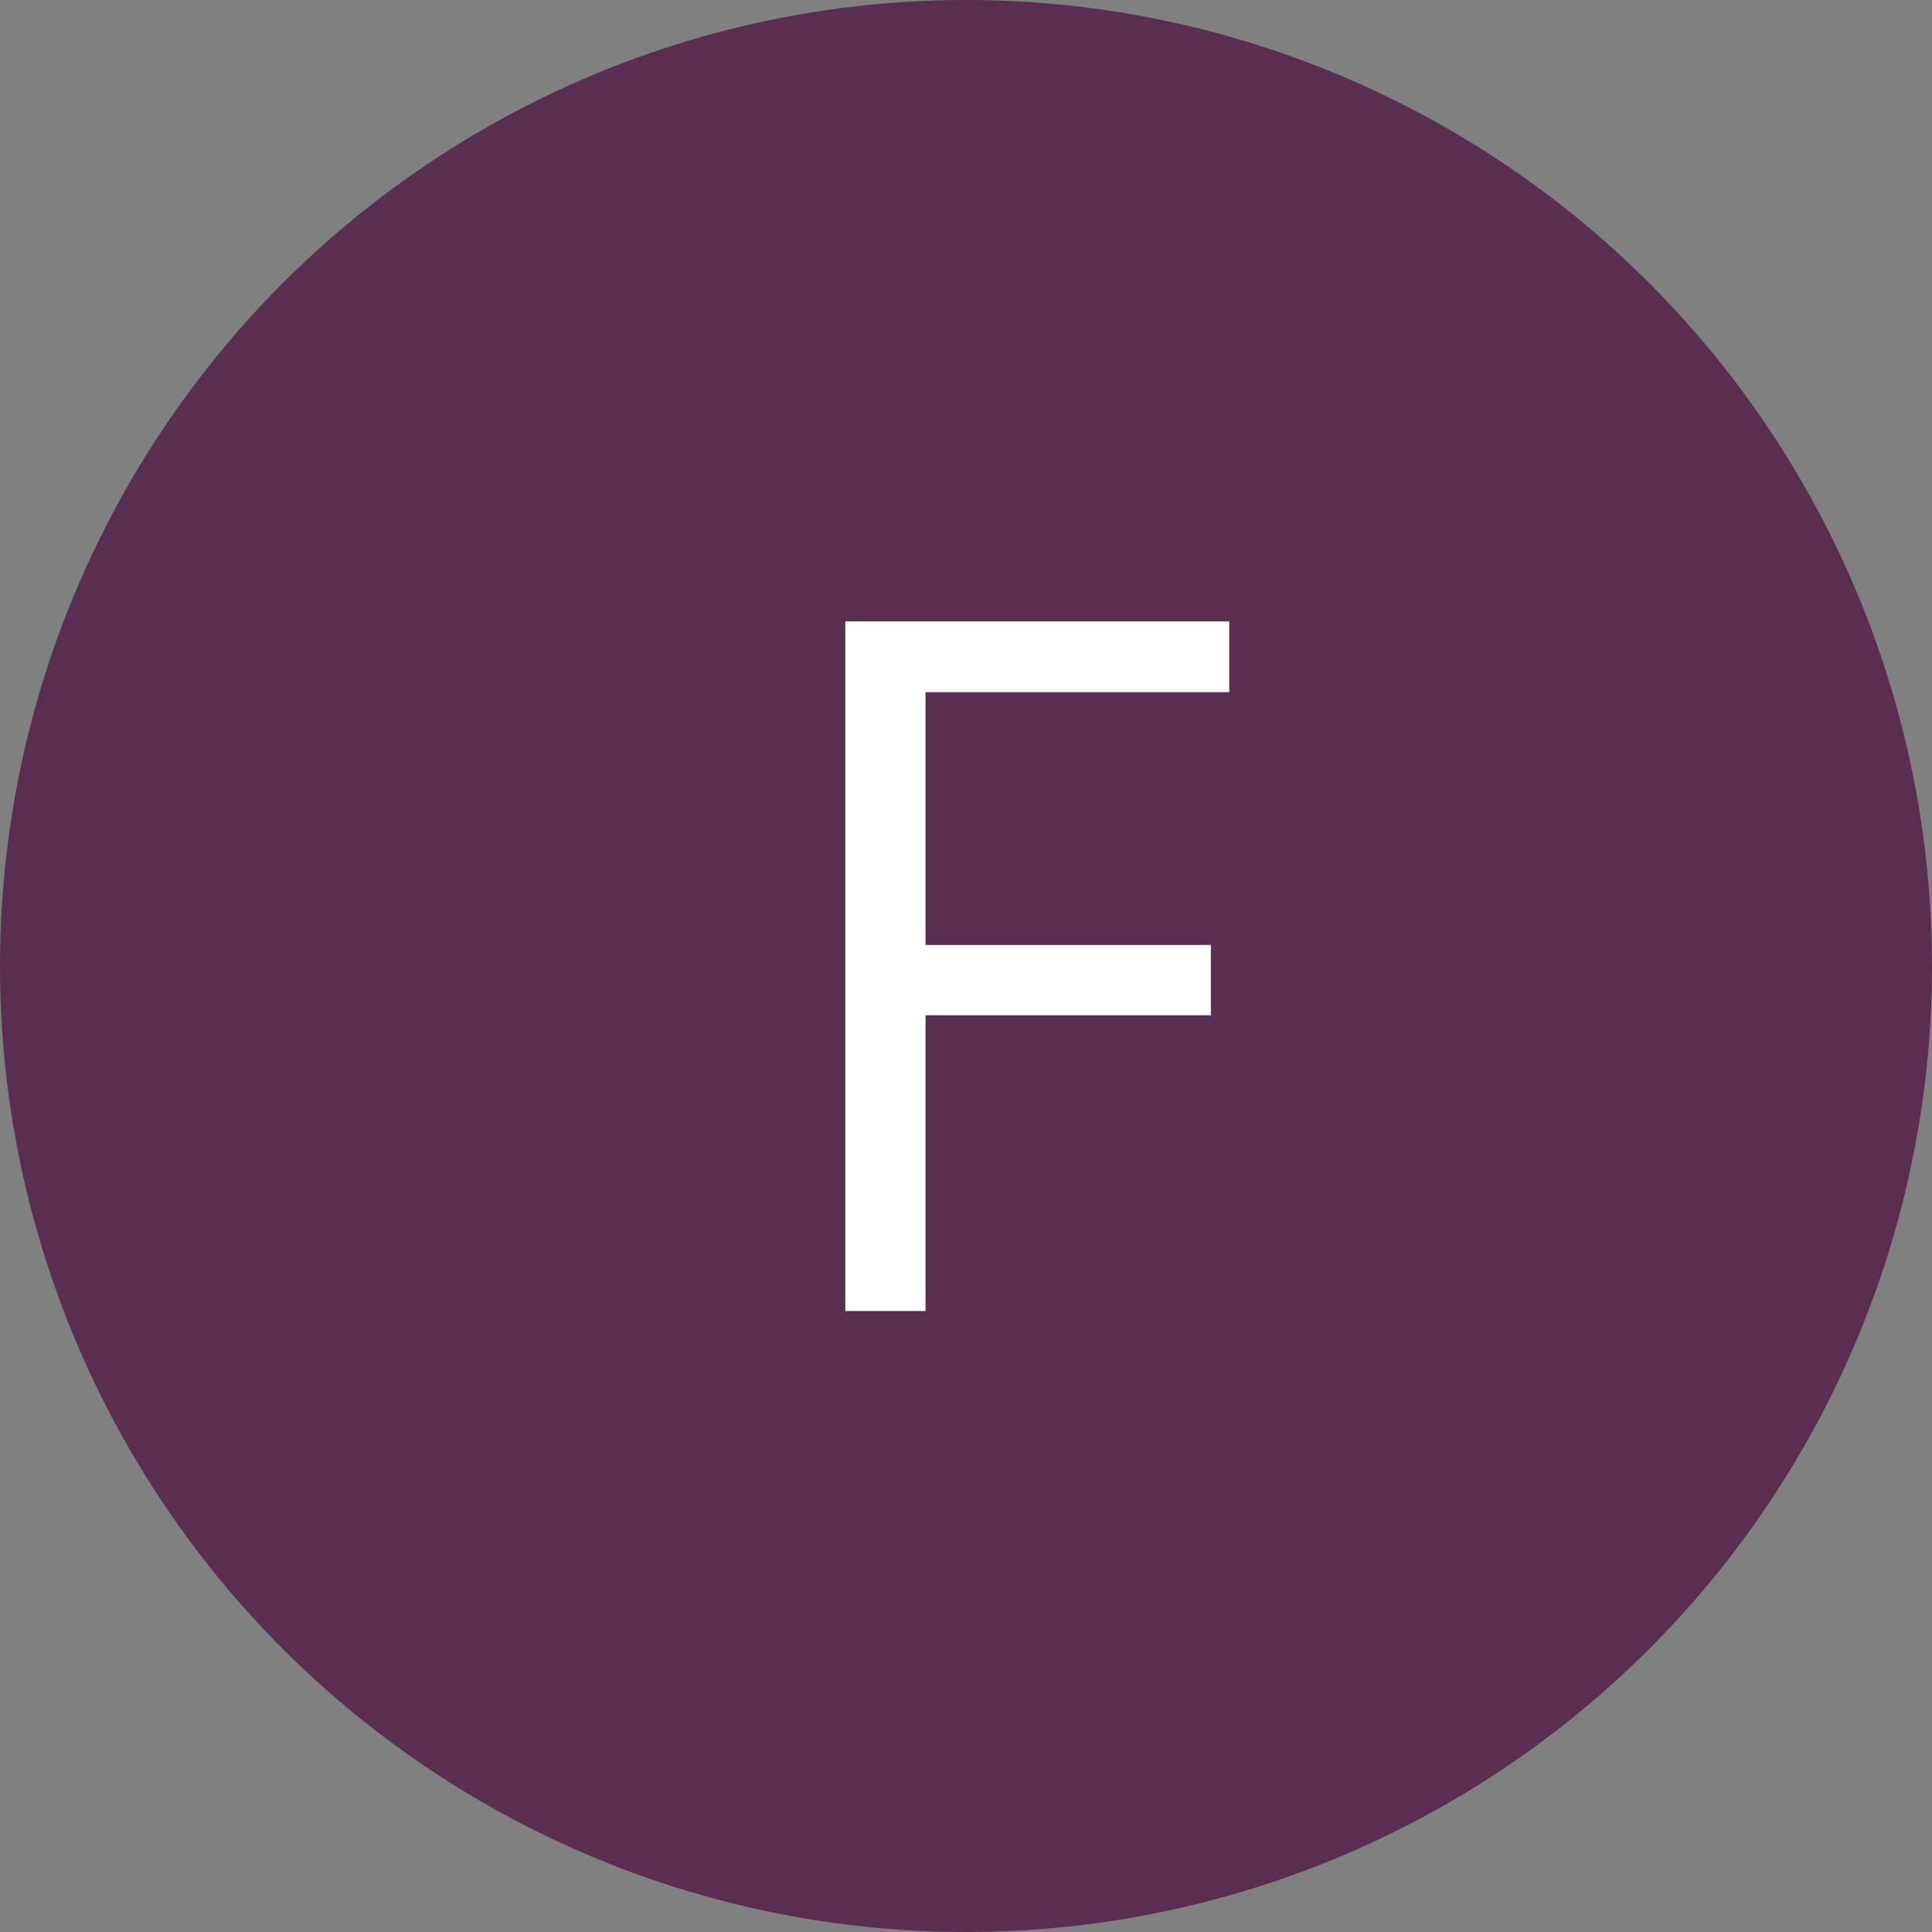 <svg width="28" height="28" viewBox="0 0 28 28" fill="none" xmlns="http://www.w3.org/2000/svg">
		<rect x="0" y="0" width="28" height="28" fill="#808080" stroke="none"/>
		<circle cx="14" cy="14" r="14" fill="#592E51"/>
		<path d="M13.413 19H12.251V9.006H17.815V10.031H13.413V13.695H17.549V14.714H13.413V19Z" fill="white"/>
	</svg>